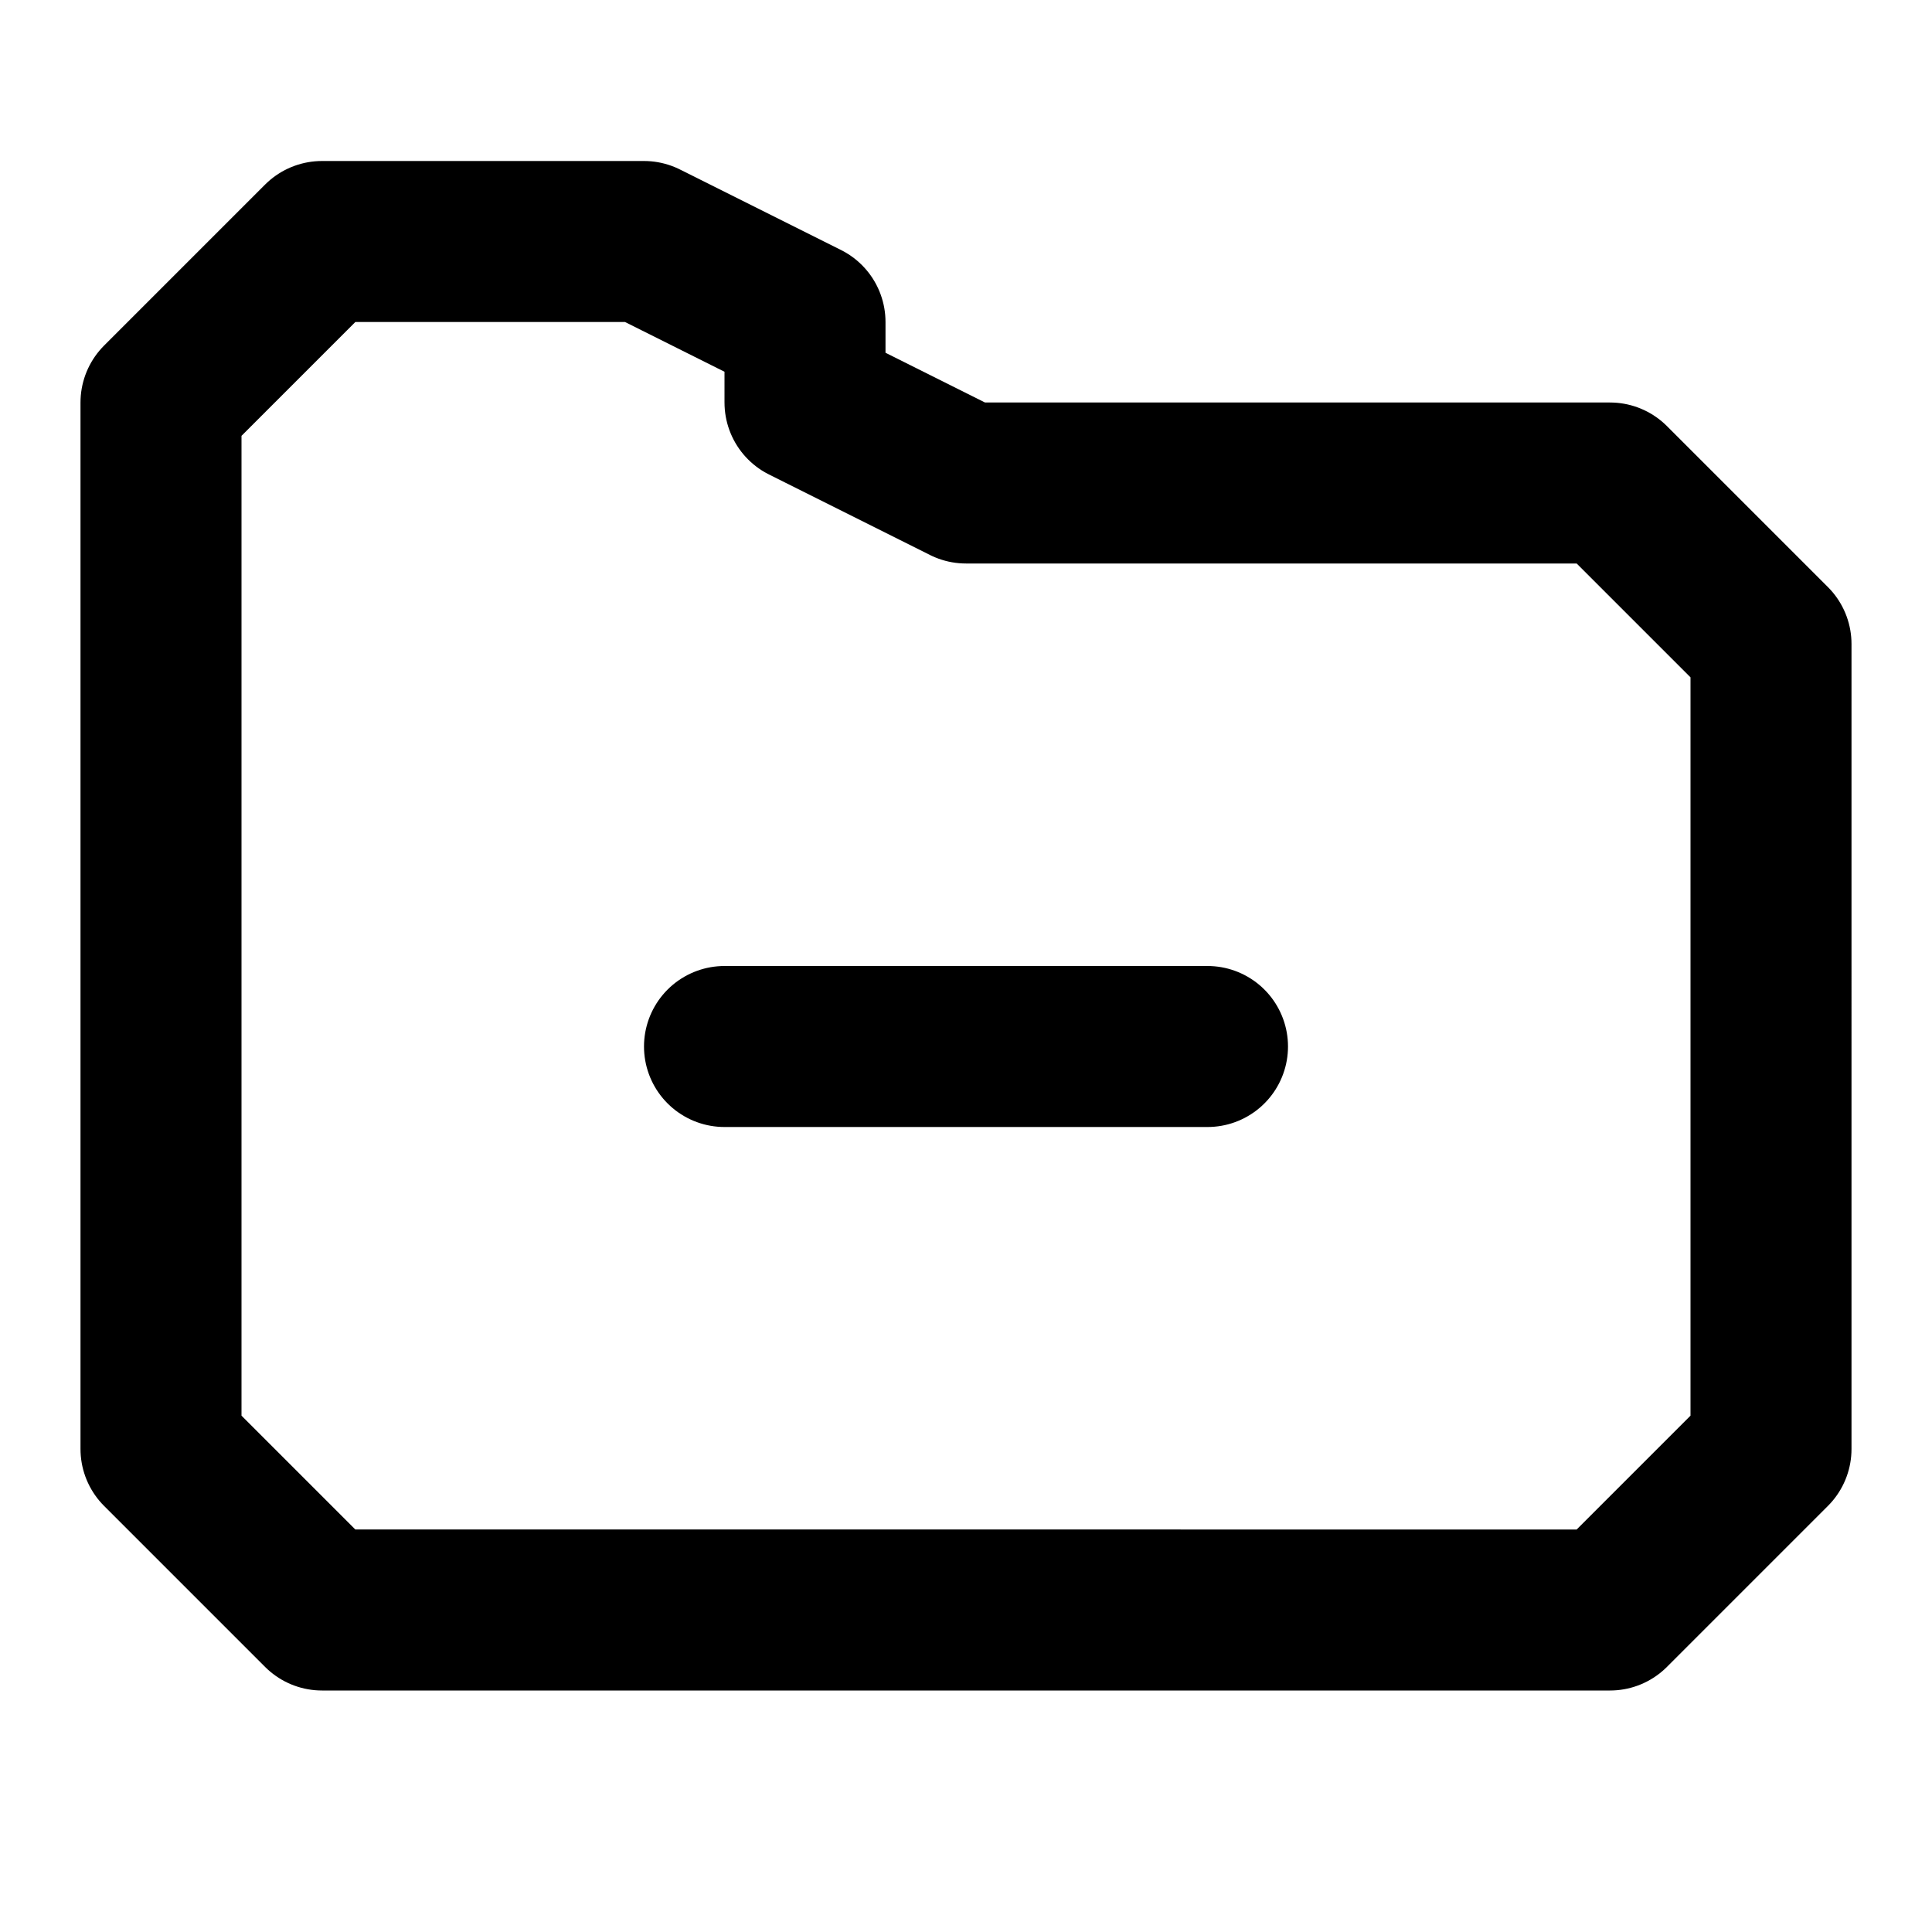 <svg xmlns="http://www.w3.org/2000/svg" width="24" height="24" fill="none" stroke="currentColor" stroke-linecap="round" stroke-linejoin="round" stroke-width="2" viewBox="0 0 24 24"><path d="M9 13h6m5 7 2-2V8l-2-2h-8l-2-1V4L8 3H4L2 5v13l2 2Z"/></svg>